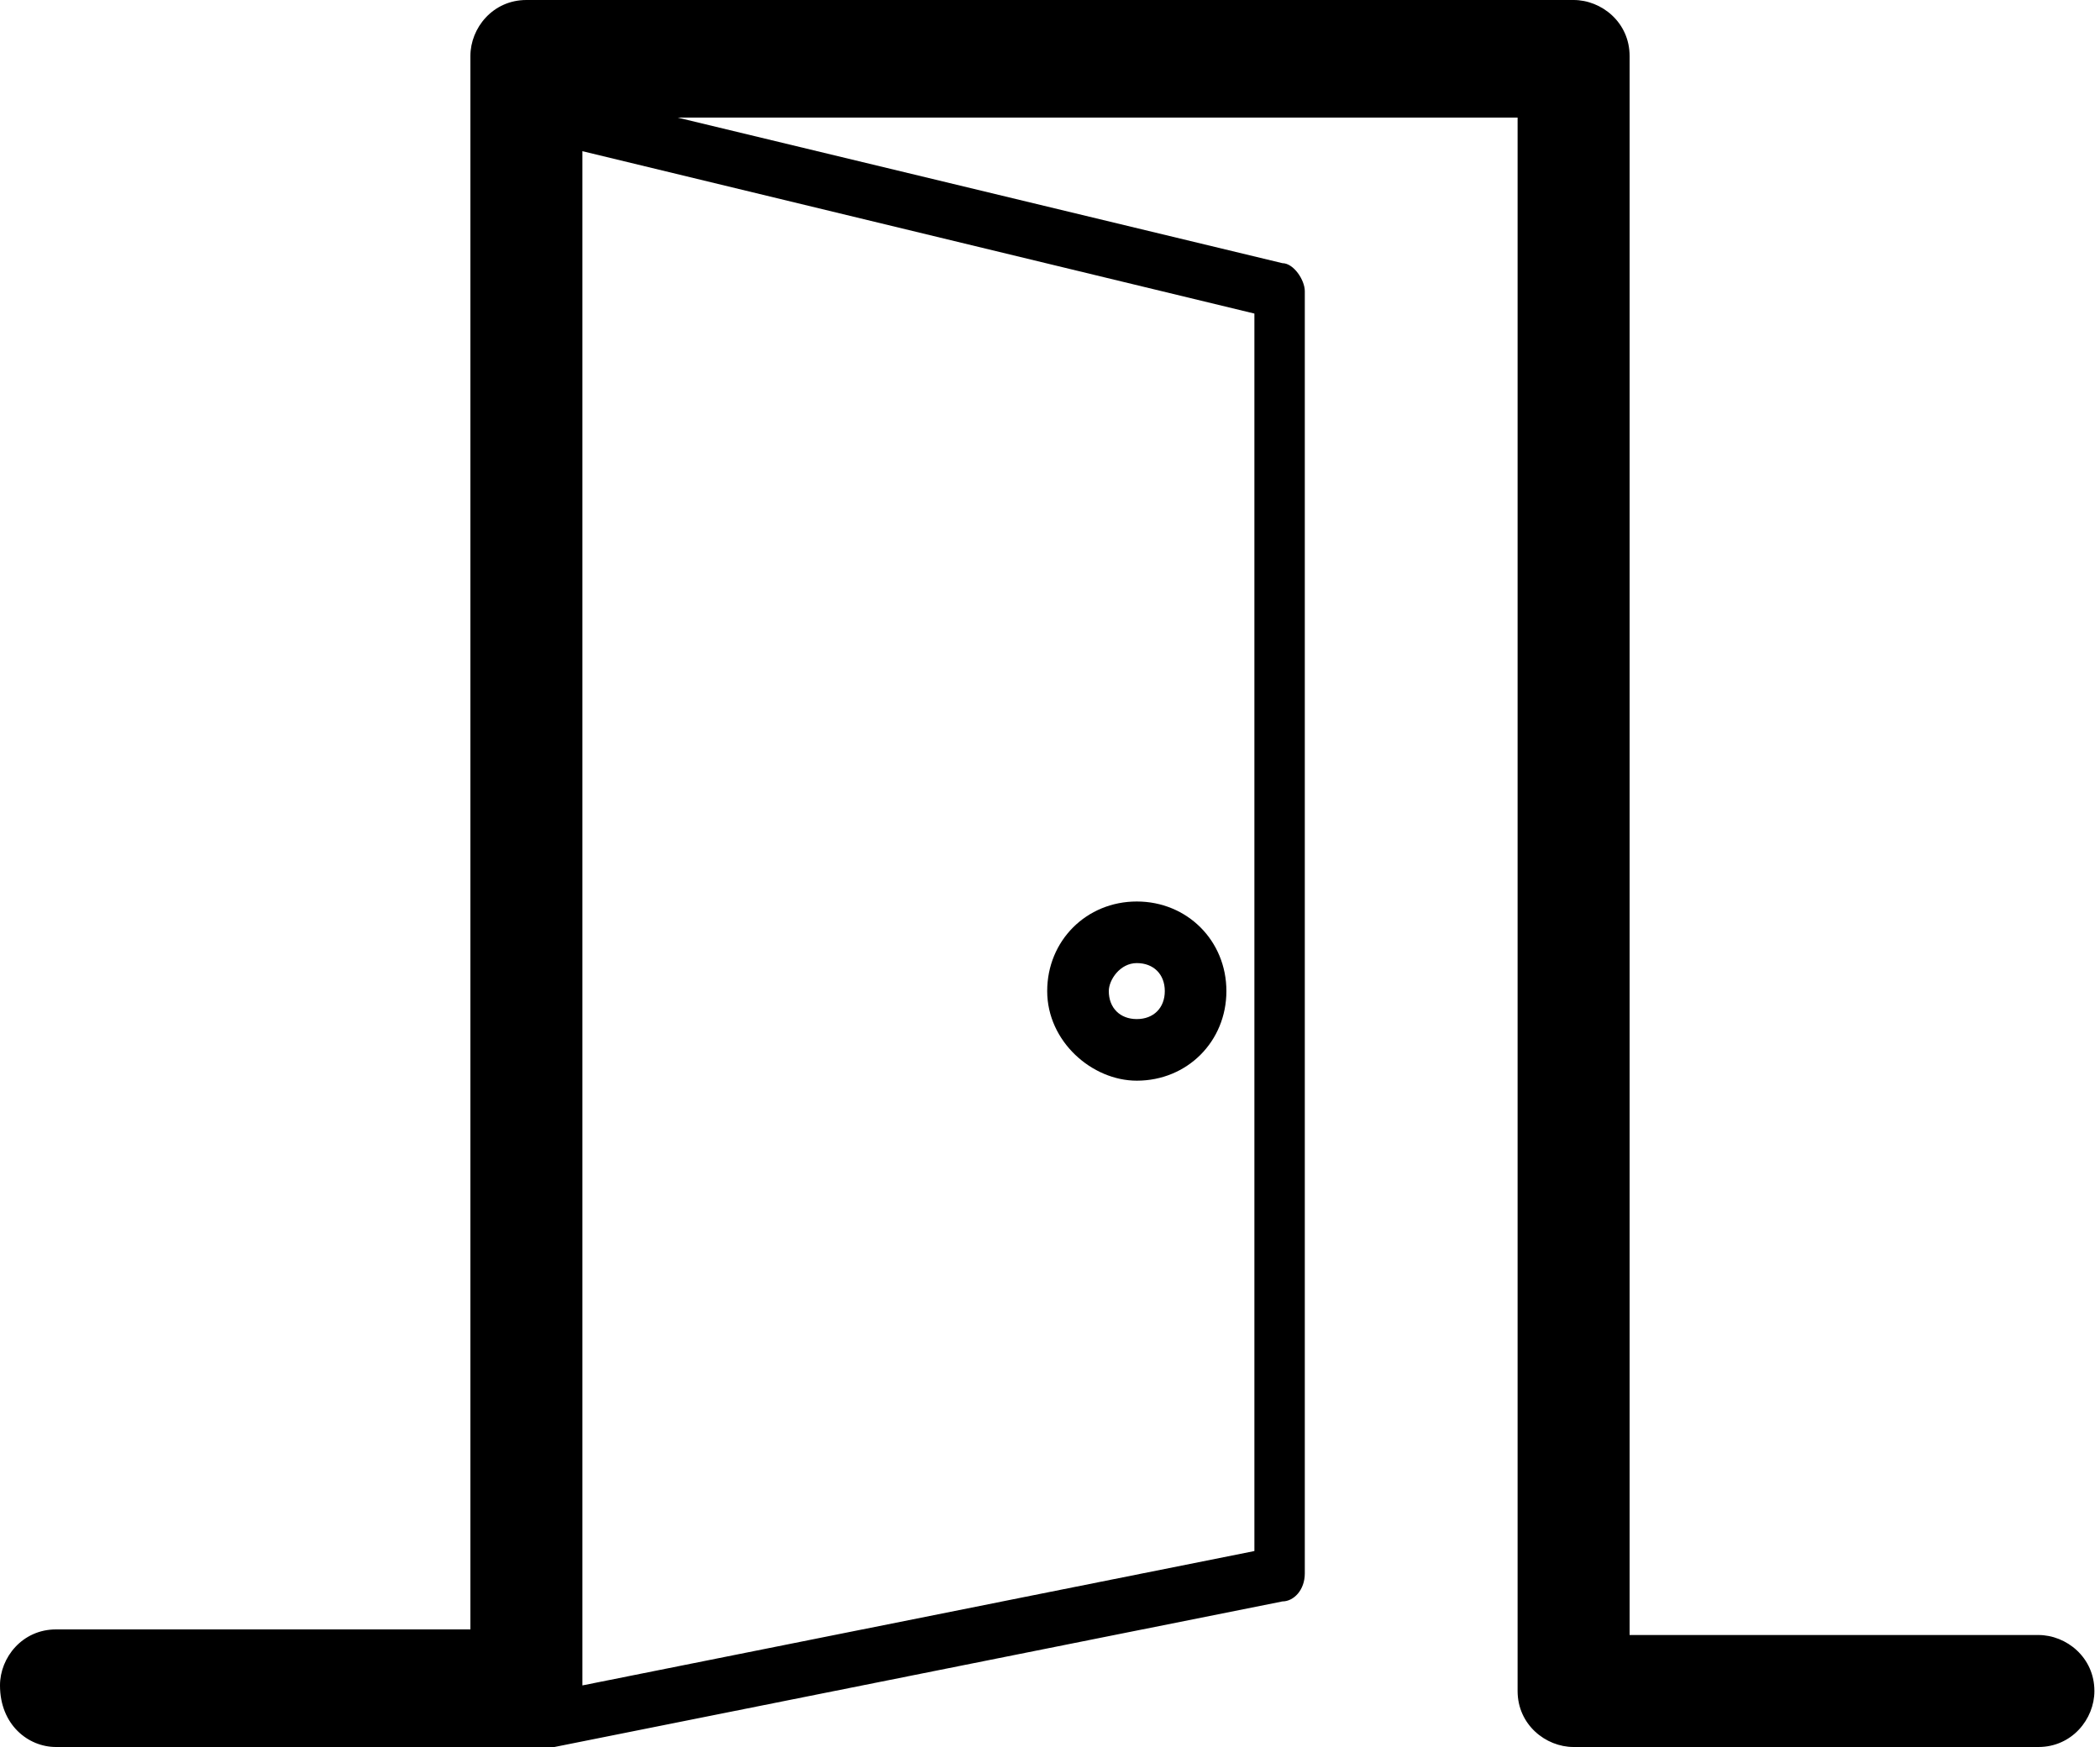 <?xml version="1.0" encoding="utf-8"?>
<!-- Generator: Adobe Illustrator 19.1.0, SVG Export Plug-In . SVG Version: 6.00 Build 0)  -->
<svg version="1.1" id="Calque_1" xmlns="http://www.w3.org/2000/svg" xmlns:xlink="http://www.w3.org/1999/xlink" x="0px" y="0px"
	 viewBox="0 0 37.5 31.2" style="enable-background:new 0 0 37.5 31.2;" xml:space="preserve">
<g>
	<path d="M1,31.2h8.3c0.1,0,0.5,0,0.6,0l13-2.6c0.2,0,0.4-0.2,0.4-0.5V5.2c0-0.2-0.2-0.5-0.4-0.5L12.1,2.1h15v28.1c0,0.6,0.5,1,1,1
		h8.3c0.6,0,1-0.5,1-1c0-0.6-0.5-1-1-1h-7.3V1c0-0.6-0.5-1-1-1H9.4c-0.6,0-1,0.5-1,1v28.1H1c-0.6,0-1,0.5-1,1
		C0,30.8,0.5,31.2,1,31.2z M22.4,27.7l-12,2.4V2.7l12,2.9V27.7z"/>
	<path d="M20.3,19.3c0.9,0,1.6-0.7,1.6-1.6c0-0.9-0.7-1.6-1.6-1.6s-1.6,0.7-1.6,1.6C18.7,18.6,19.5,19.3,20.3,19.3z M20.3,17.2
		c0.3,0,0.5,0.2,0.5,0.5c0,0.3-0.2,0.5-0.5,0.5s-0.5-0.2-0.5-0.5C19.8,17.5,20,17.2,20.3,17.2z"/>
</g>
</svg>
